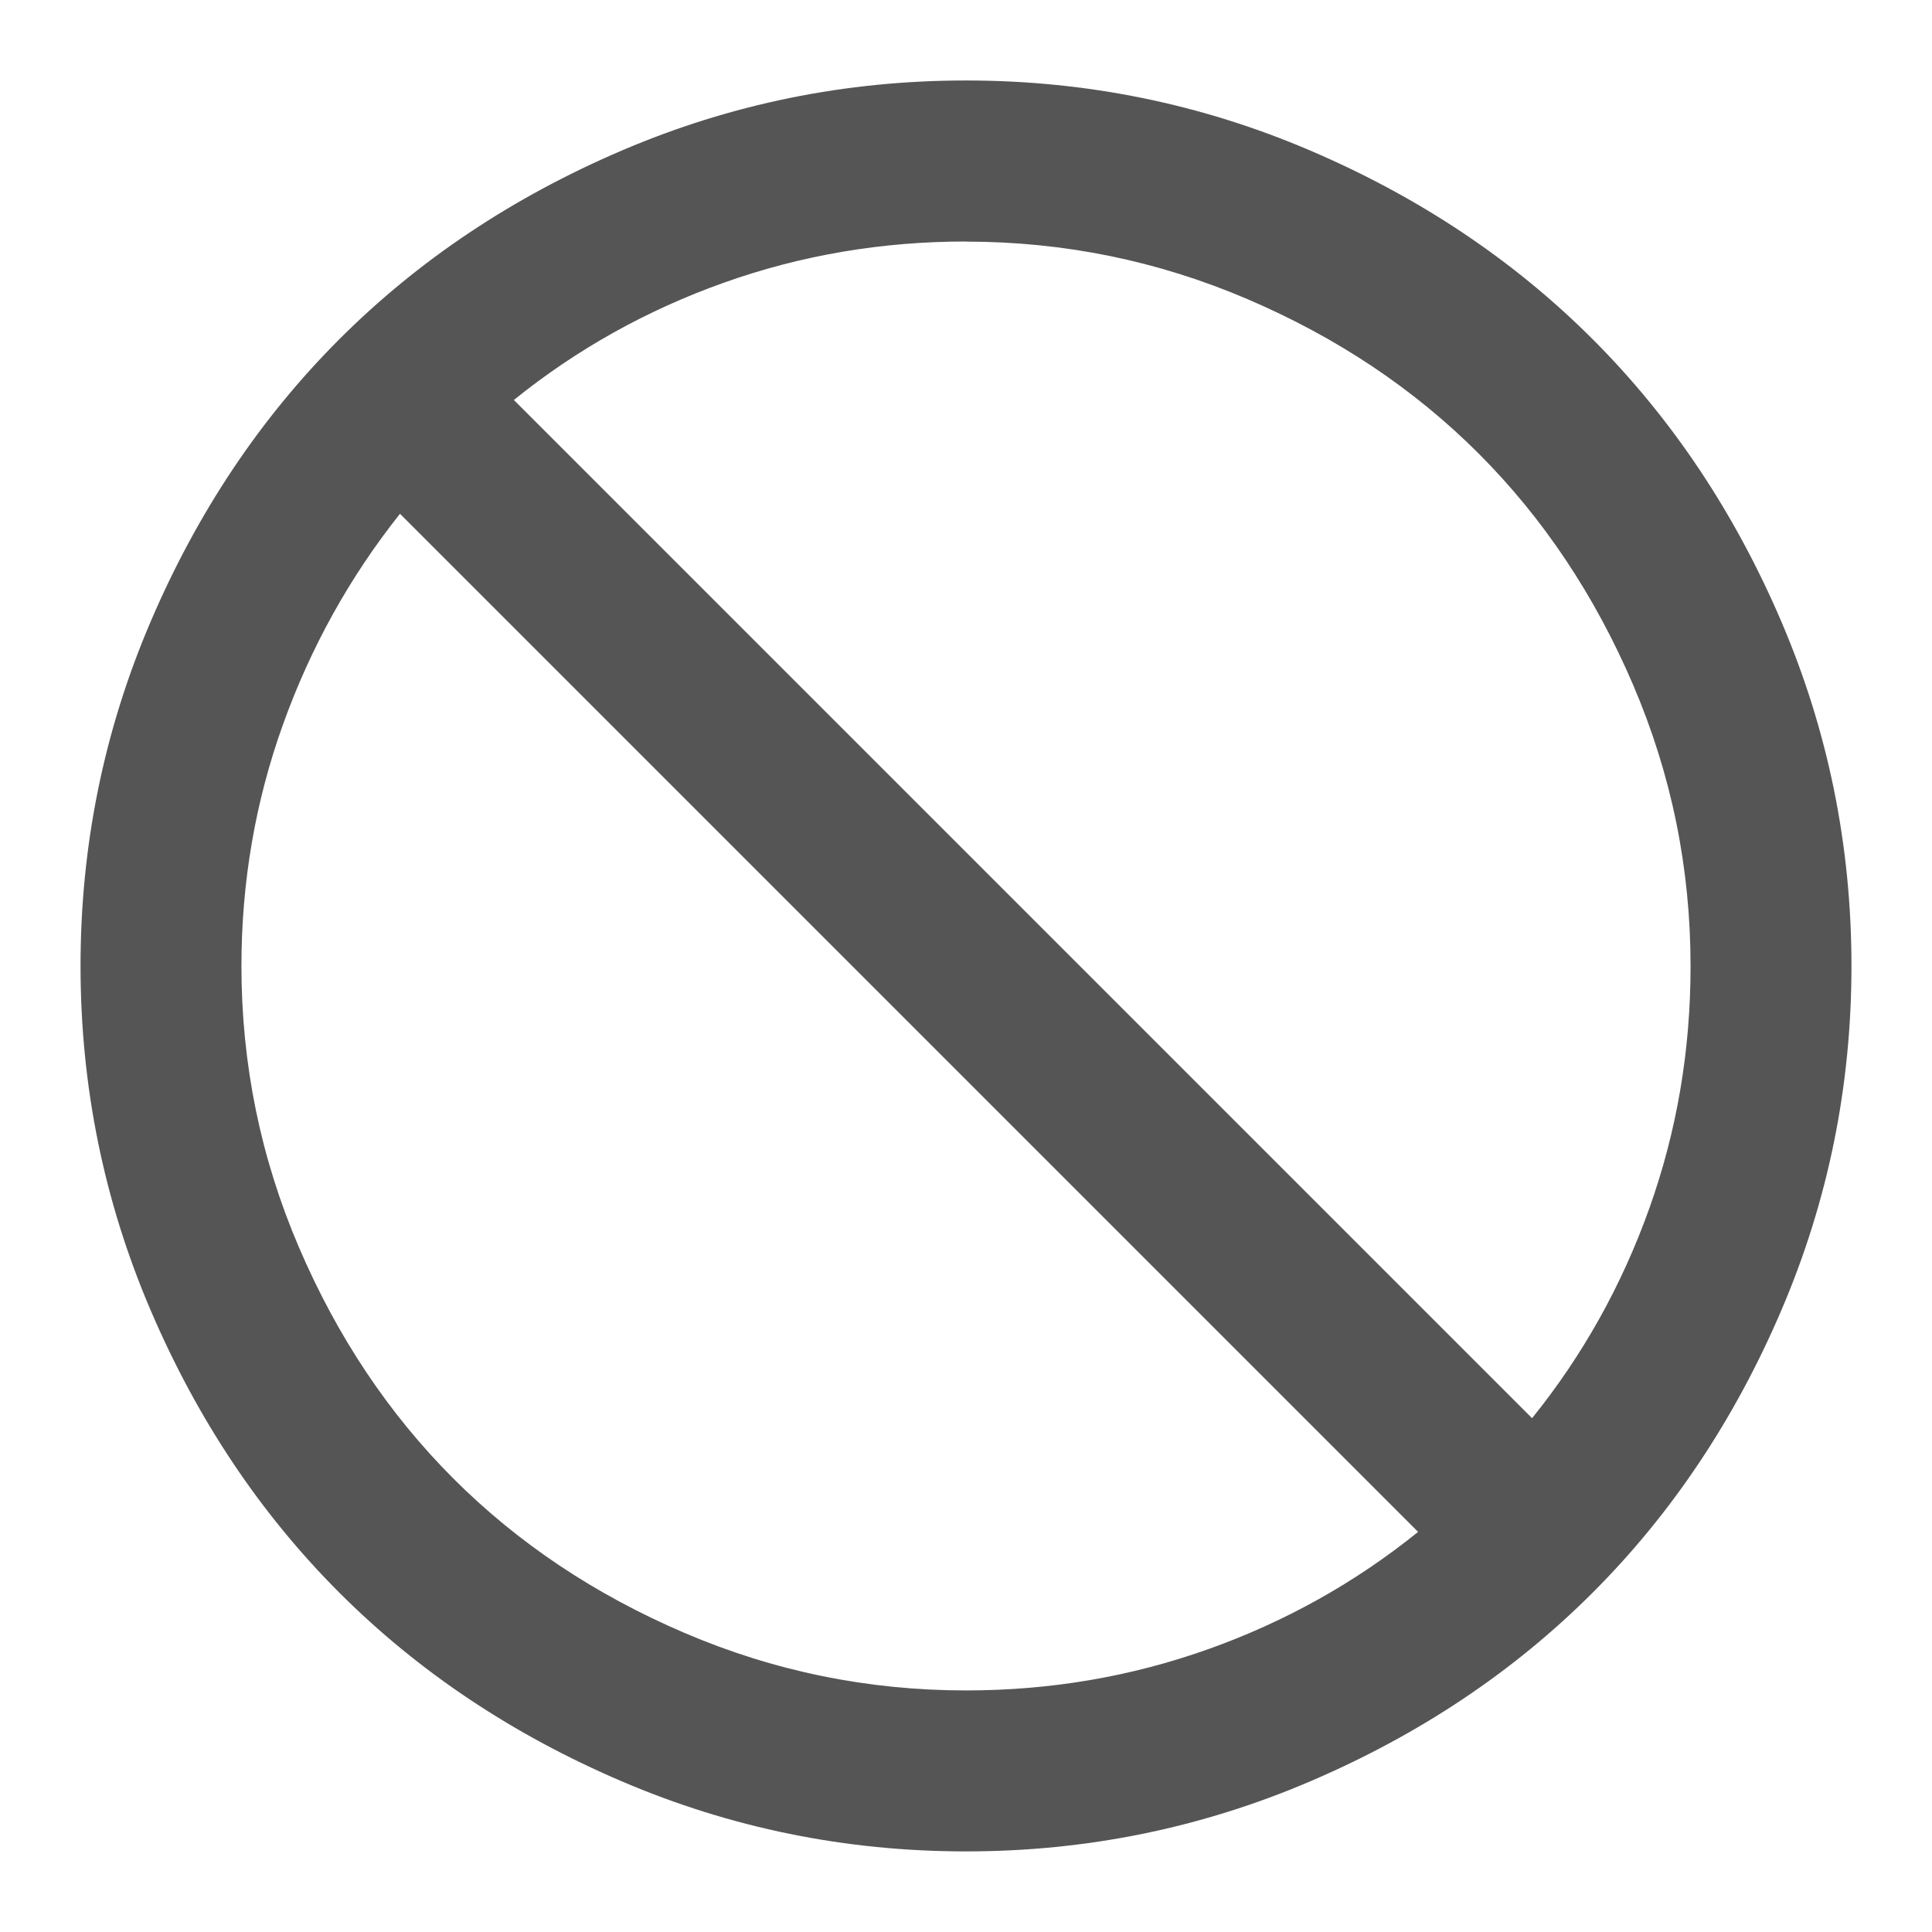 <?xml version="1.0" encoding="utf-8"?>
<!-- Generated by IcoMoon.io -->
<!DOCTYPE svg PUBLIC "-//W3C//DTD SVG 1.1//EN" "http://www.w3.org/Graphics/SVG/1.1/DTD/svg11.dtd">
<svg version="1.1" xmlns="http://www.w3.org/2000/svg" xmlns:xlink="http://www.w3.org/1999/xlink" width="32" height="32" viewBox="0 0 32 32">
<path d="M16 1.333q2.99 0 5.703 1.161t4.677 3.125 3.125 4.677 1.161 5.703-1.161 5.703-3.125 4.677-4.677 3.125-5.703 1.161-5.703-1.161-4.677-3.125-3.125-4.677-1.161-5.703 1.161-5.703 3.125-4.677 4.677-3.125 5.703-1.161zM23.49 25.375l-16.865-16.865q-1.25 1.573-1.938 3.49t-0.688 4q0 2.438 0.953 4.661t2.557 3.828 3.828 2.557 4.661 0.953q2.094 0 4.010-0.682t3.479-1.943zM16 4q-2.094 0-4.010 0.682t-3.479 1.943l16.865 16.865q1.26-1.563 1.943-3.479t0.682-4.010q0-2.438-0.953-4.661t-2.557-3.828-3.828-2.557-4.661-0.953z" fill="#555555"></path>
</svg>
